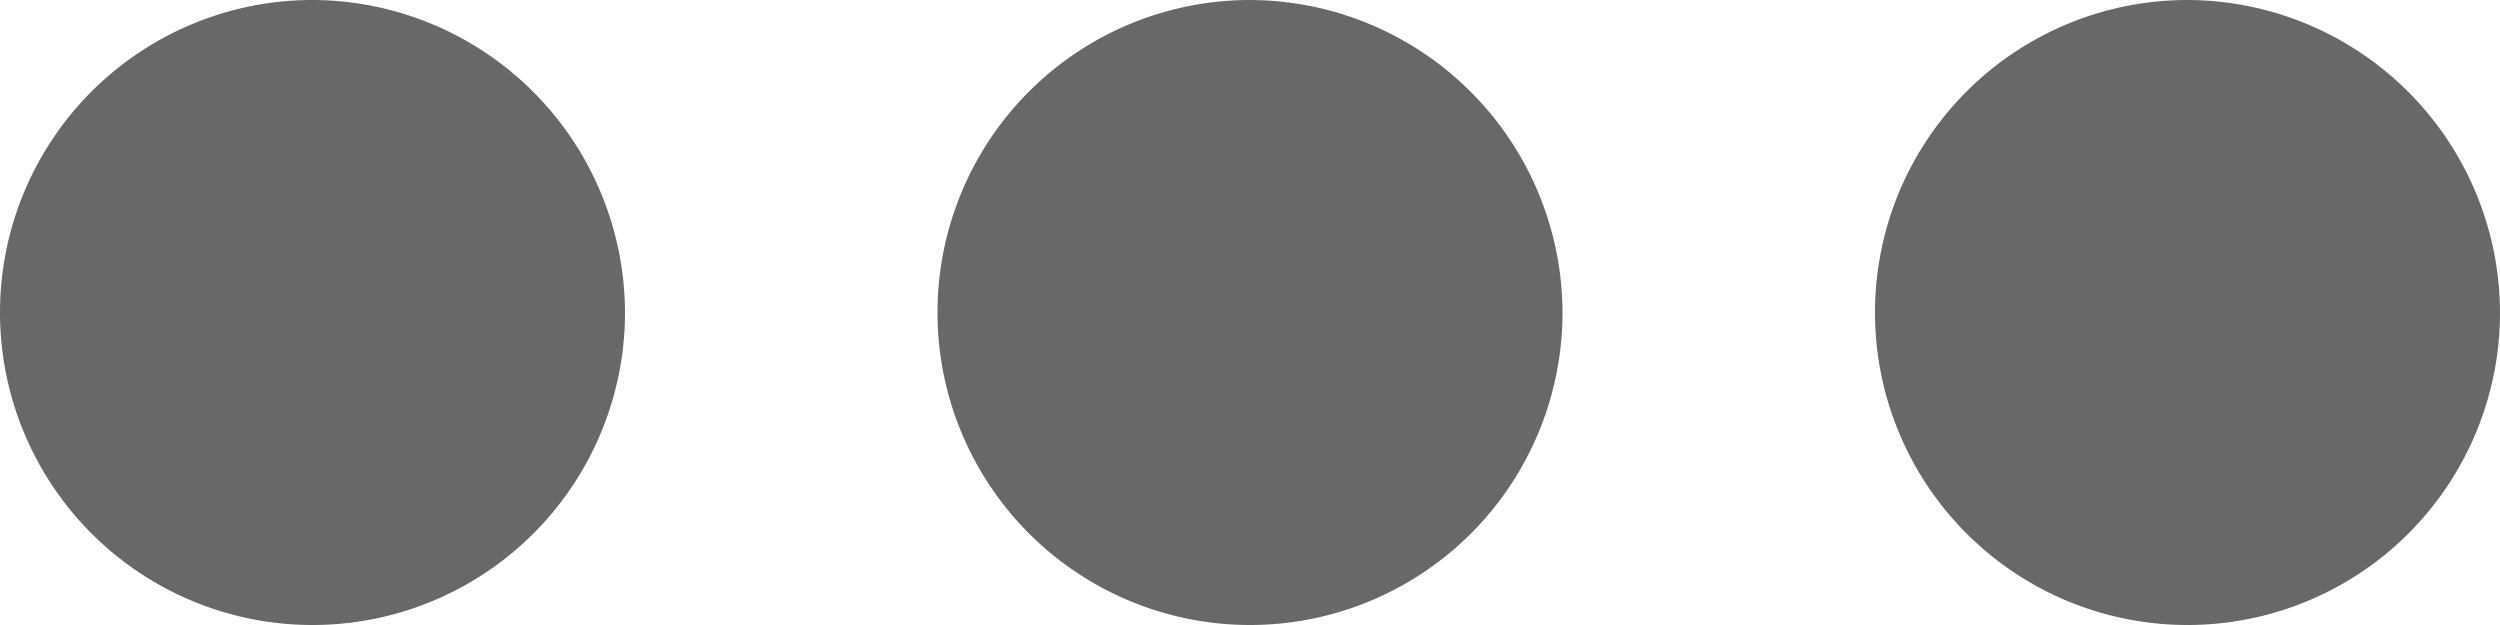 <svg xmlns="http://www.w3.org/2000/svg" width="24" height="6" viewBox="0 0 24 6"><defs><style>.a{fill:#696867;}</style></defs><path class="a" d="M9,15a3,3,0,1,0,3,3A3.009,3.009,0,0,0,9,15Zm18,0a3,3,0,1,0,3,3A3.009,3.009,0,0,0,27,15Zm-9,0a3,3,0,1,0,3,3A3.009,3.009,0,0,0,18,15Z" transform="translate(-6 -15)"/></svg>